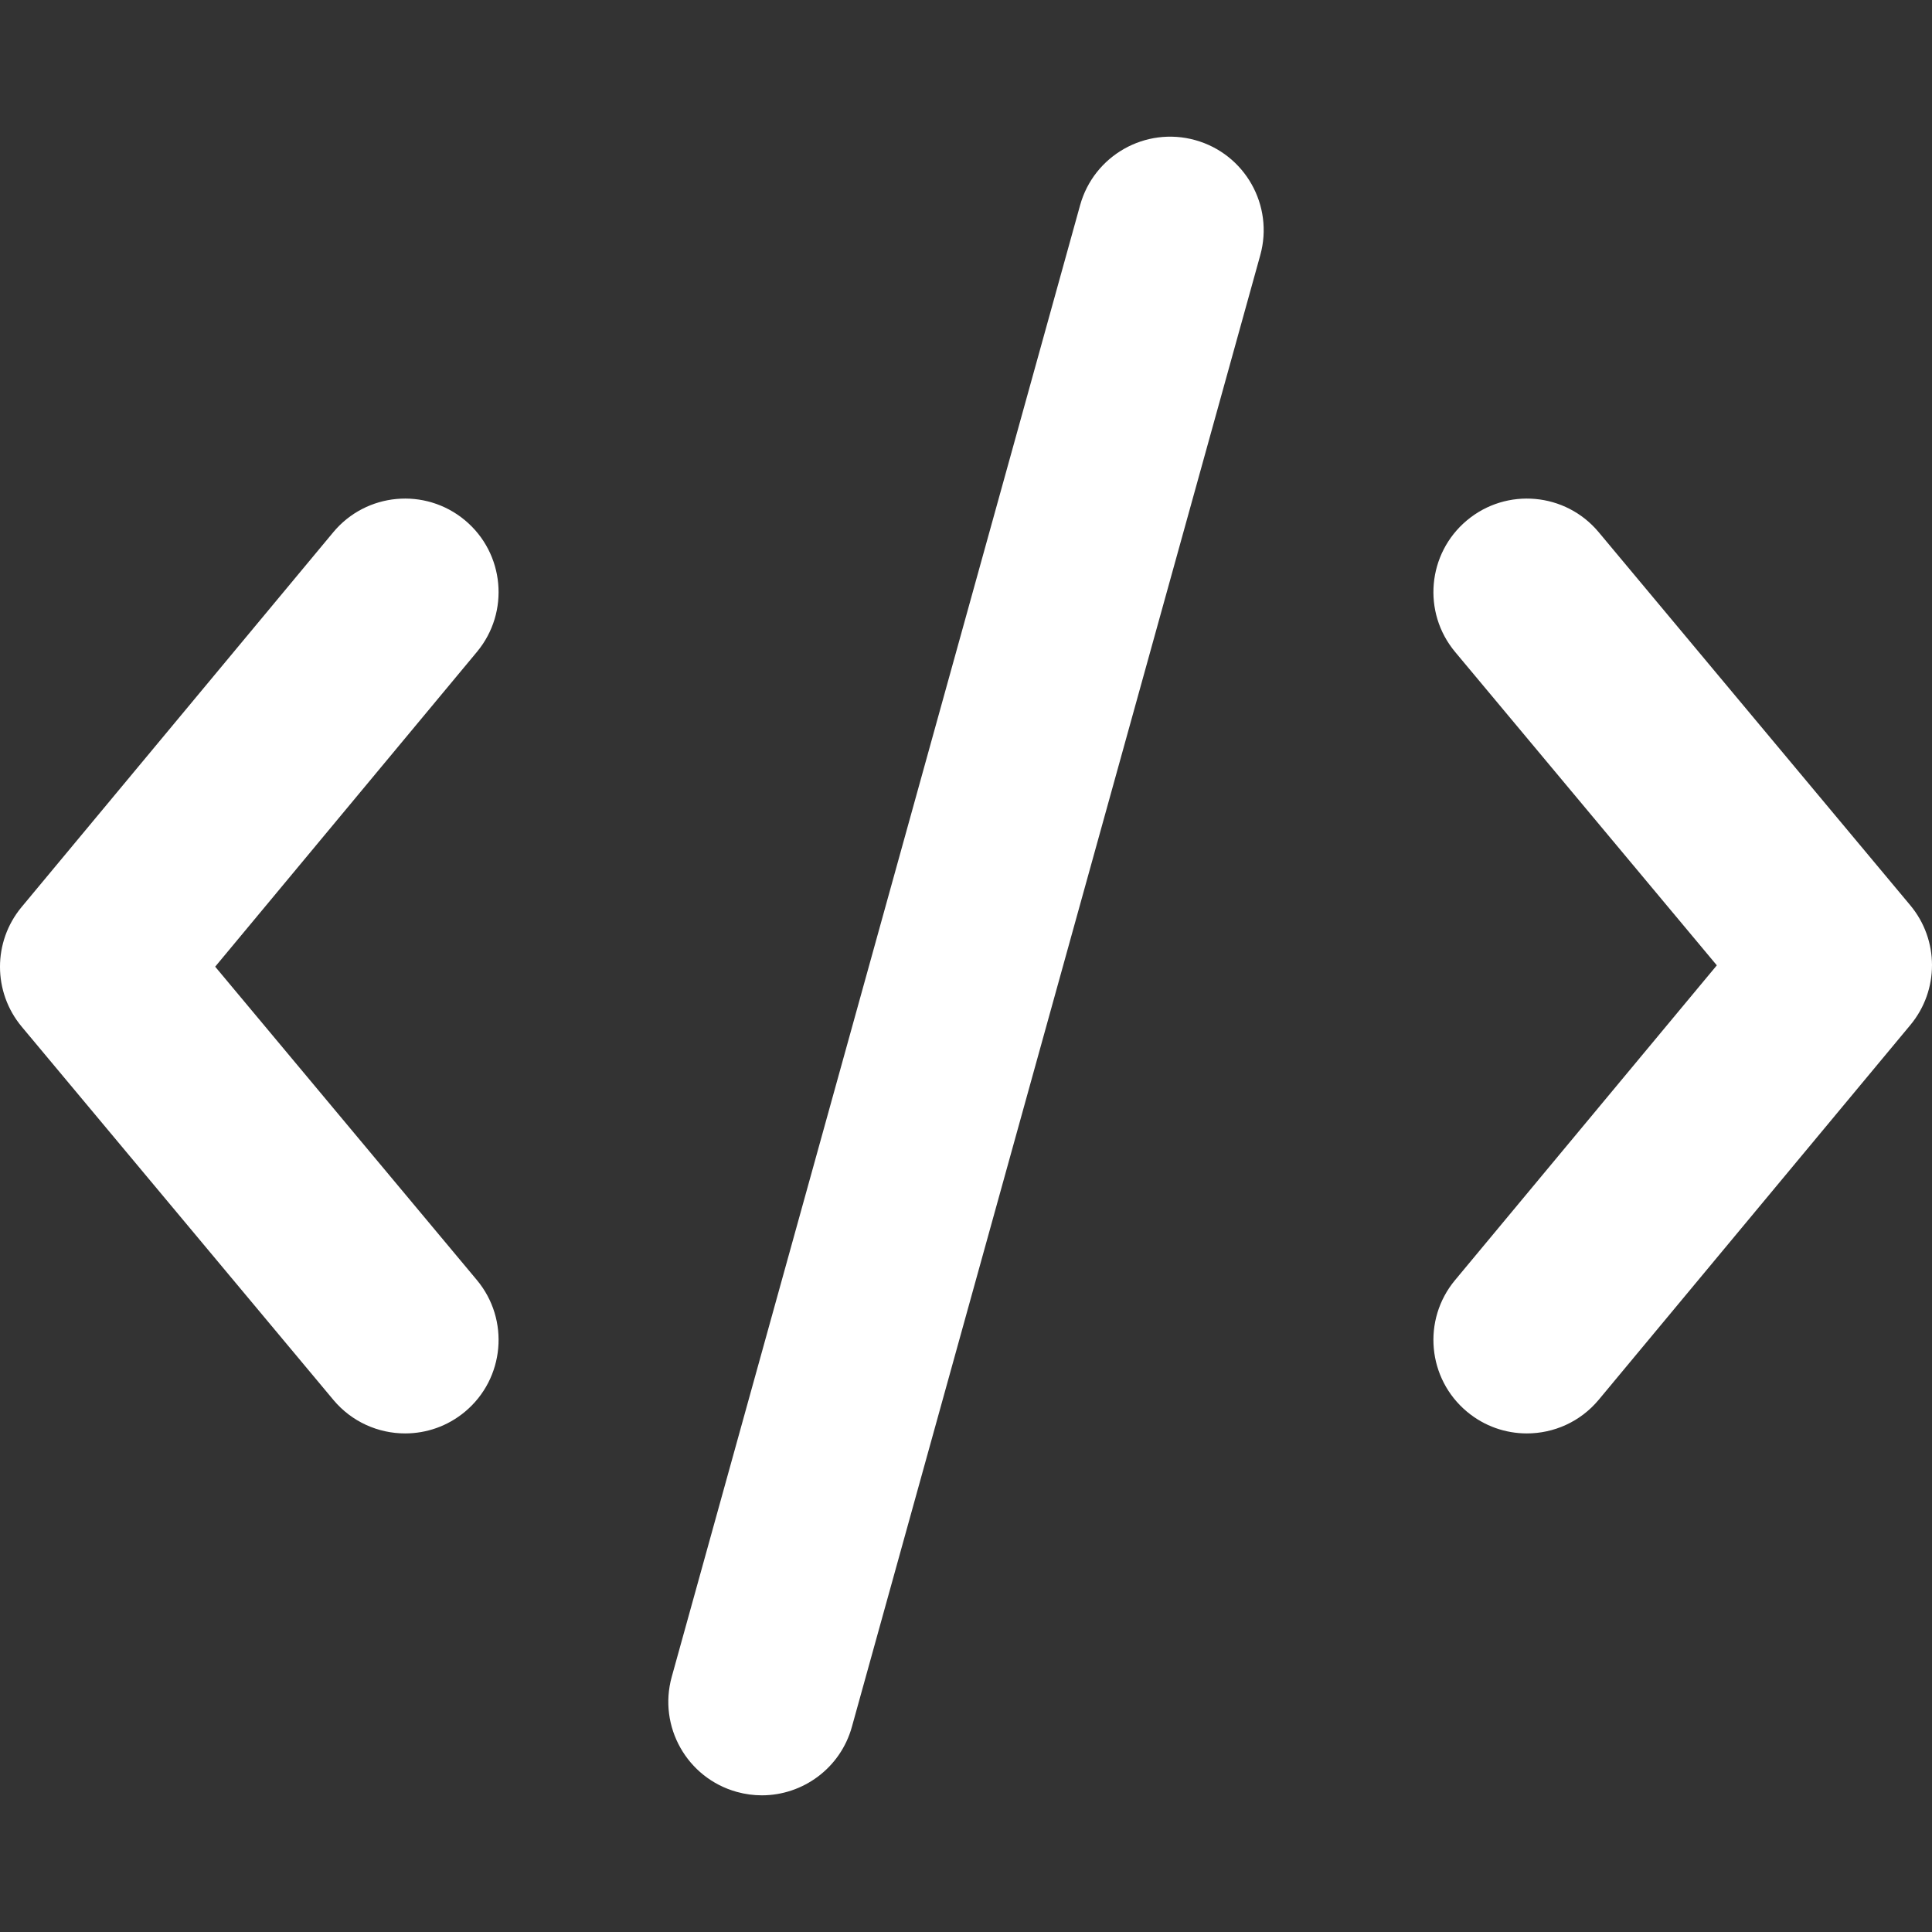 <?xml version="1.0" encoding="utf-8"?>
<!-- Generator: Adobe Illustrator 17.0.0, SVG Export Plug-In . SVG Version: 6.00 Build 0)  -->
<!DOCTYPE svg PUBLIC "-//W3C//DTD SVG 1.1//EN" "http://www.w3.org/Graphics/SVG/1.1/DTD/svg11.dtd">
<svg version="1.1" id="Capa_1" xmlns:x="http://ns.adobe.com/Extensibility/1.0/" xmlns:i="http://ns.adobe.com/AdobeIllustrator/10.0/" xmlns:graph="http://ns.adobe.com/Graphs/1.0/"
	 xmlns="http://www.w3.org/2000/svg" xmlns:xlink="http://www.w3.org/1999/xlink" x="0px" y="0px" width="512px" height="512px"
	 viewBox="-224 -224 512 512" enable-background="new -224 -224 512 512" xml:space="preserve">
<rect x="-224" y="-224" width="512" height="512" fill="#333333" stroke="none"/>
<g>
	<path fill="#FFFFFF" d="M92.742-186.87c-13.182-3.662-26.837,4.056-30.5,17.24l-108.223,390c-3.662,13.183,4.056,26.839,17.24,30.5
		c2.218,0.616,4.449,0.91,6.644,0.91c10.851,0,20.81-7.185,23.856-18.15l108.223-390C113.643-169.551,105.925-183.208,92.742-186.87
		z"/>
	<path fill="#FFFFFF" d="M-100.805-86.145c-10.521-8.75-26.142-7.313-34.889,3.207l-82.581,99.308
		c-7.647,9.196-7.634,22.541,0.033,31.721l82.581,98.885c4.9,5.868,11.94,8.896,19.028,8.896c5.601,0,11.233-1.889,15.867-5.759
		c10.503-8.77,11.906-24.394,3.136-34.895l-69.346-83.038l69.379-83.435C-88.849-61.777-90.285-77.398-100.805-86.145z"/>
	<path fill="#FFFFFF" d="M282.241,15.907L199.66-82.977c-8.77-10.503-24.394-11.905-34.895-3.135
		c-10.503,8.77-11.905,24.394-3.135,34.895l69.346,83.038l-69.379,83.435c-8.749,10.521-7.312,26.142,3.207,34.889
		c4.628,3.85,10.243,5.726,15.827,5.726c7.107,0,14.163-3.042,19.061-8.935l82.581-99.308
		C289.921,38.43,289.908,25.085,282.241,15.907z"/>
</g>
</svg>
